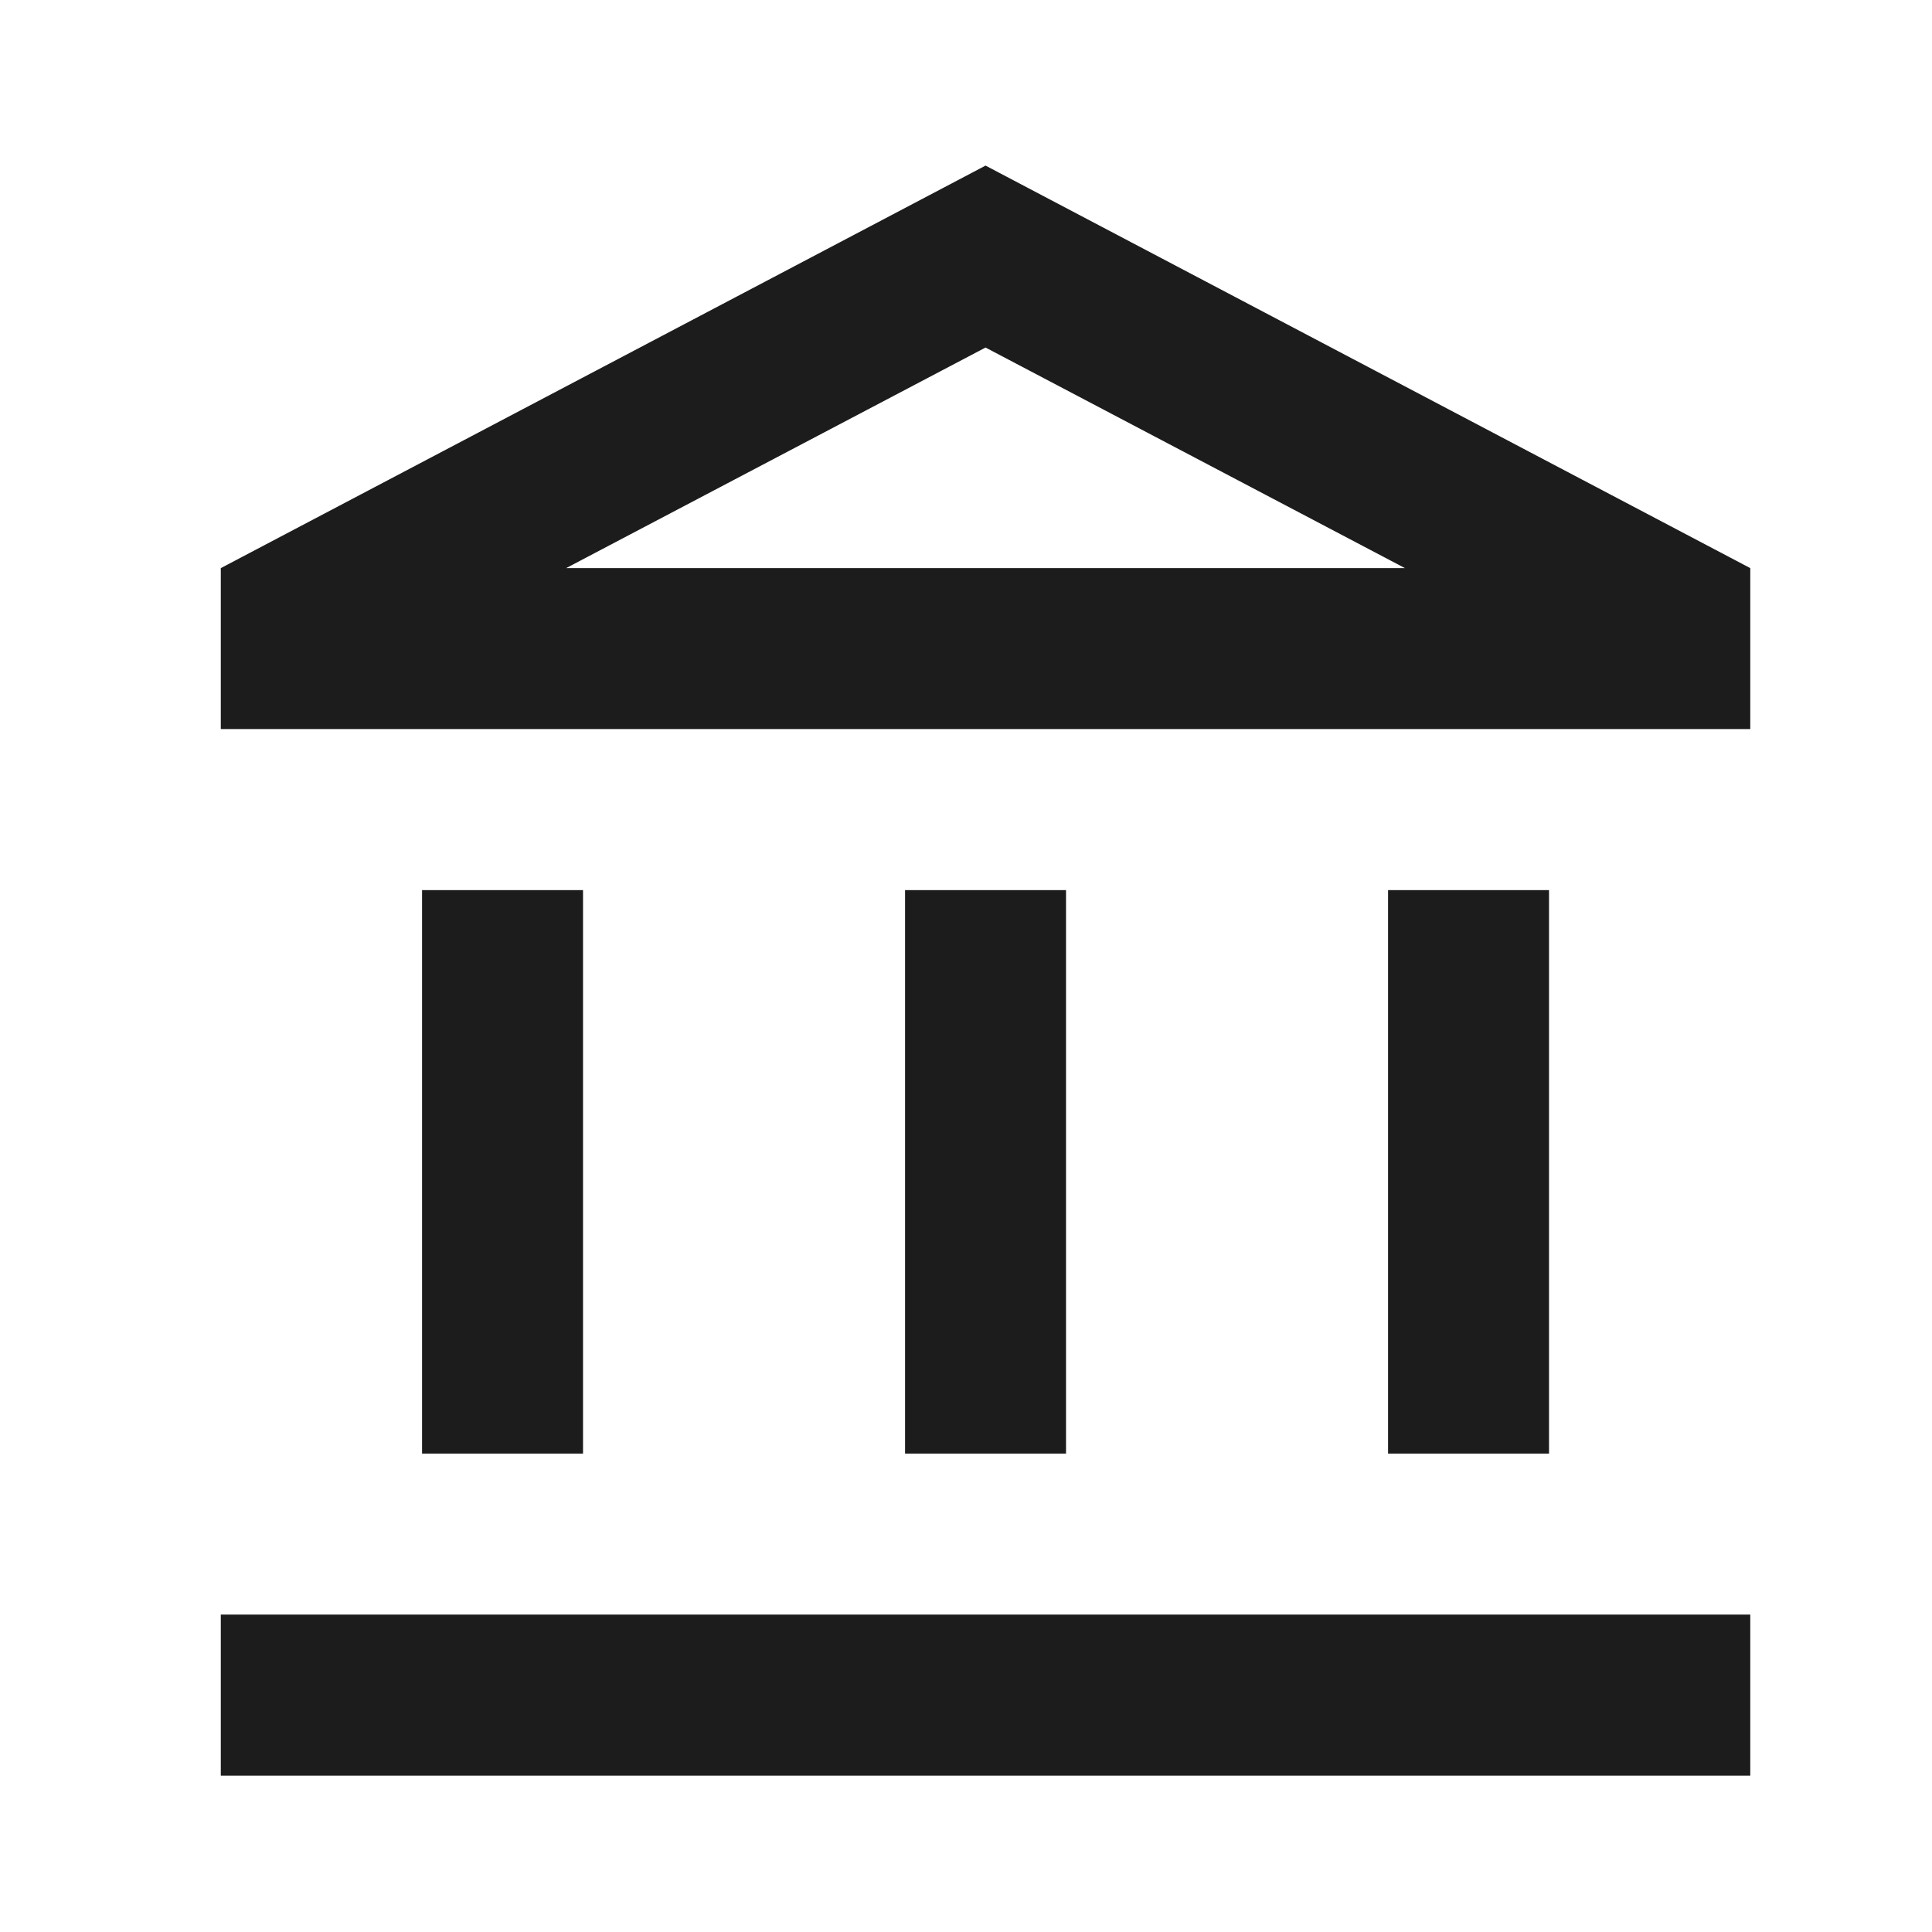 <svg width="35" height="35" viewBox="0 0 35 35" fill="none" xmlns="http://www.w3.org/2000/svg">
<path fill-rule="evenodd" clip-rule="evenodd" d="M4 10.292L17.854 3L31.708 10.292V13.208H4V10.292ZM17.854 6.296L25.452 10.292H10.256L17.854 6.296ZM7.646 16.125H10.562V26.333H7.646V16.125ZM16.396 16.125H19.312V26.333H16.396V16.125ZM31.708 32.167V29.25H4V32.167H31.708ZM25.146 16.125H28.062V26.333H25.146V16.125Z" fill="#1C1C1C"/>
</svg>
